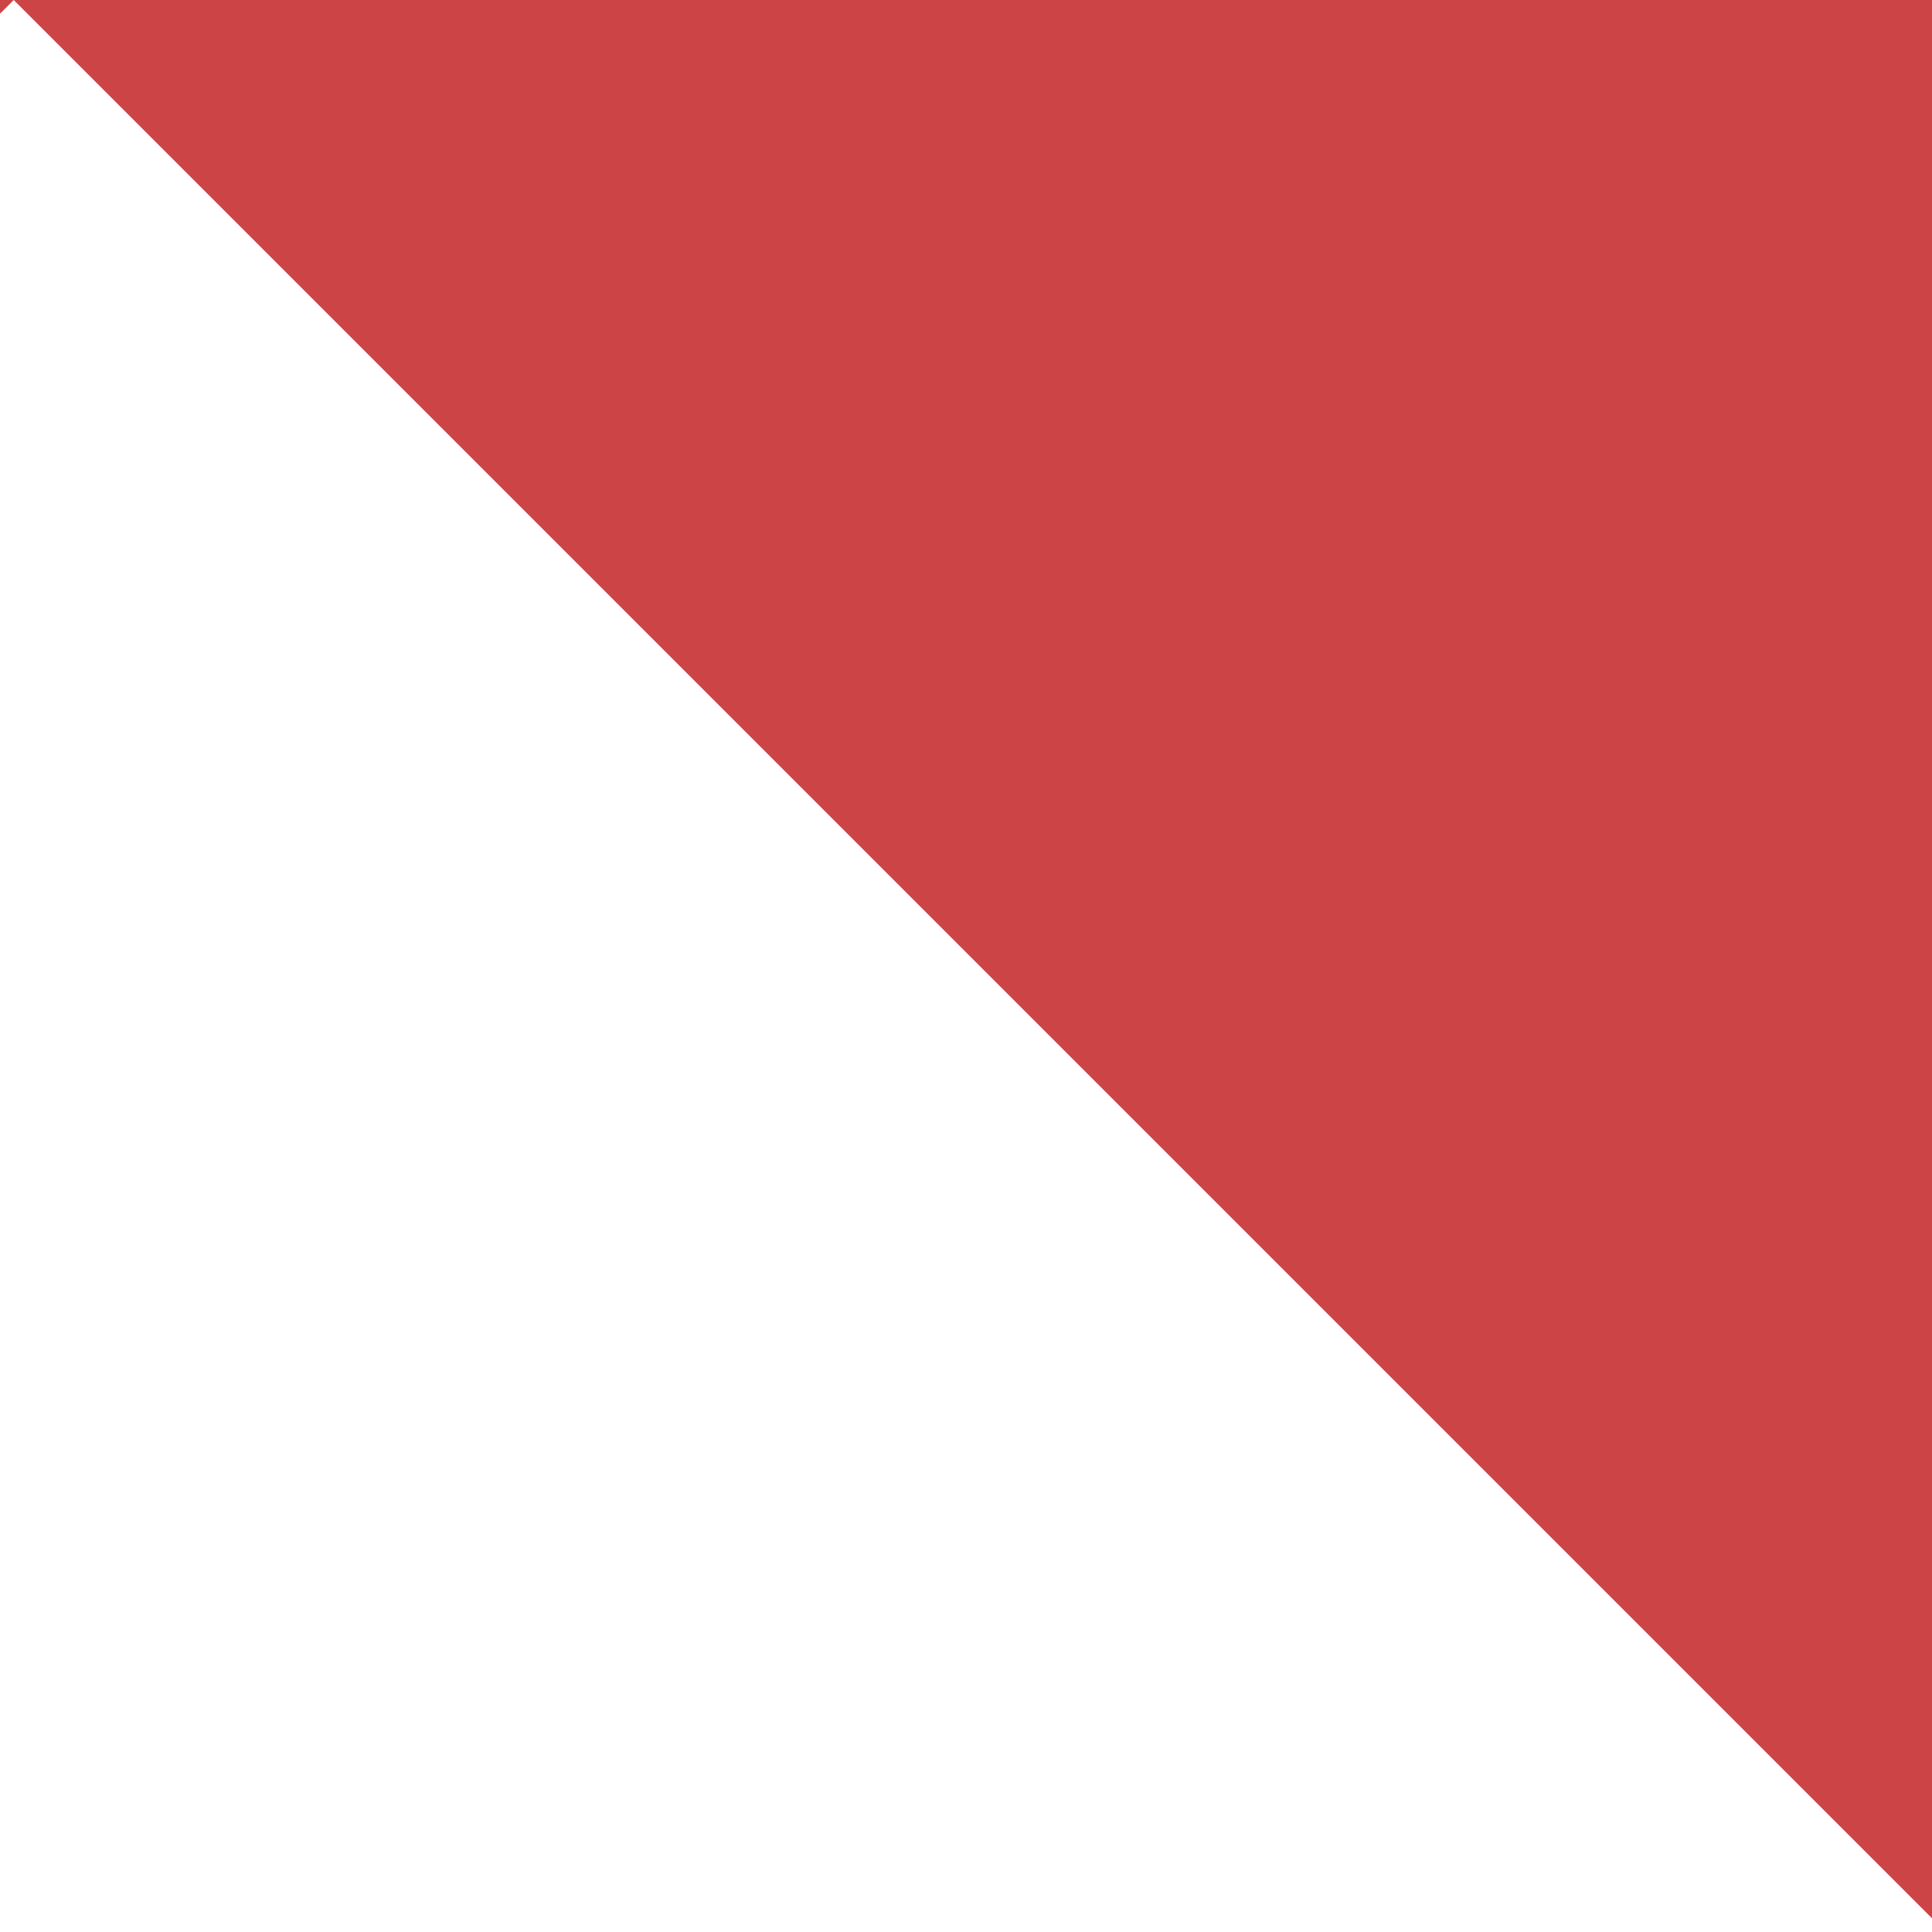 <svg width="30" height="30" viewBox="0 0 30 30" fill="none" xmlns="http://www.w3.org/2000/svg">
<path fill-rule="evenodd" clip-rule="evenodd" d="M0 0.213L0.213 0L30 29.787V0H0.213H0V0.213Z" fill="#CD4447"/>
</svg>
